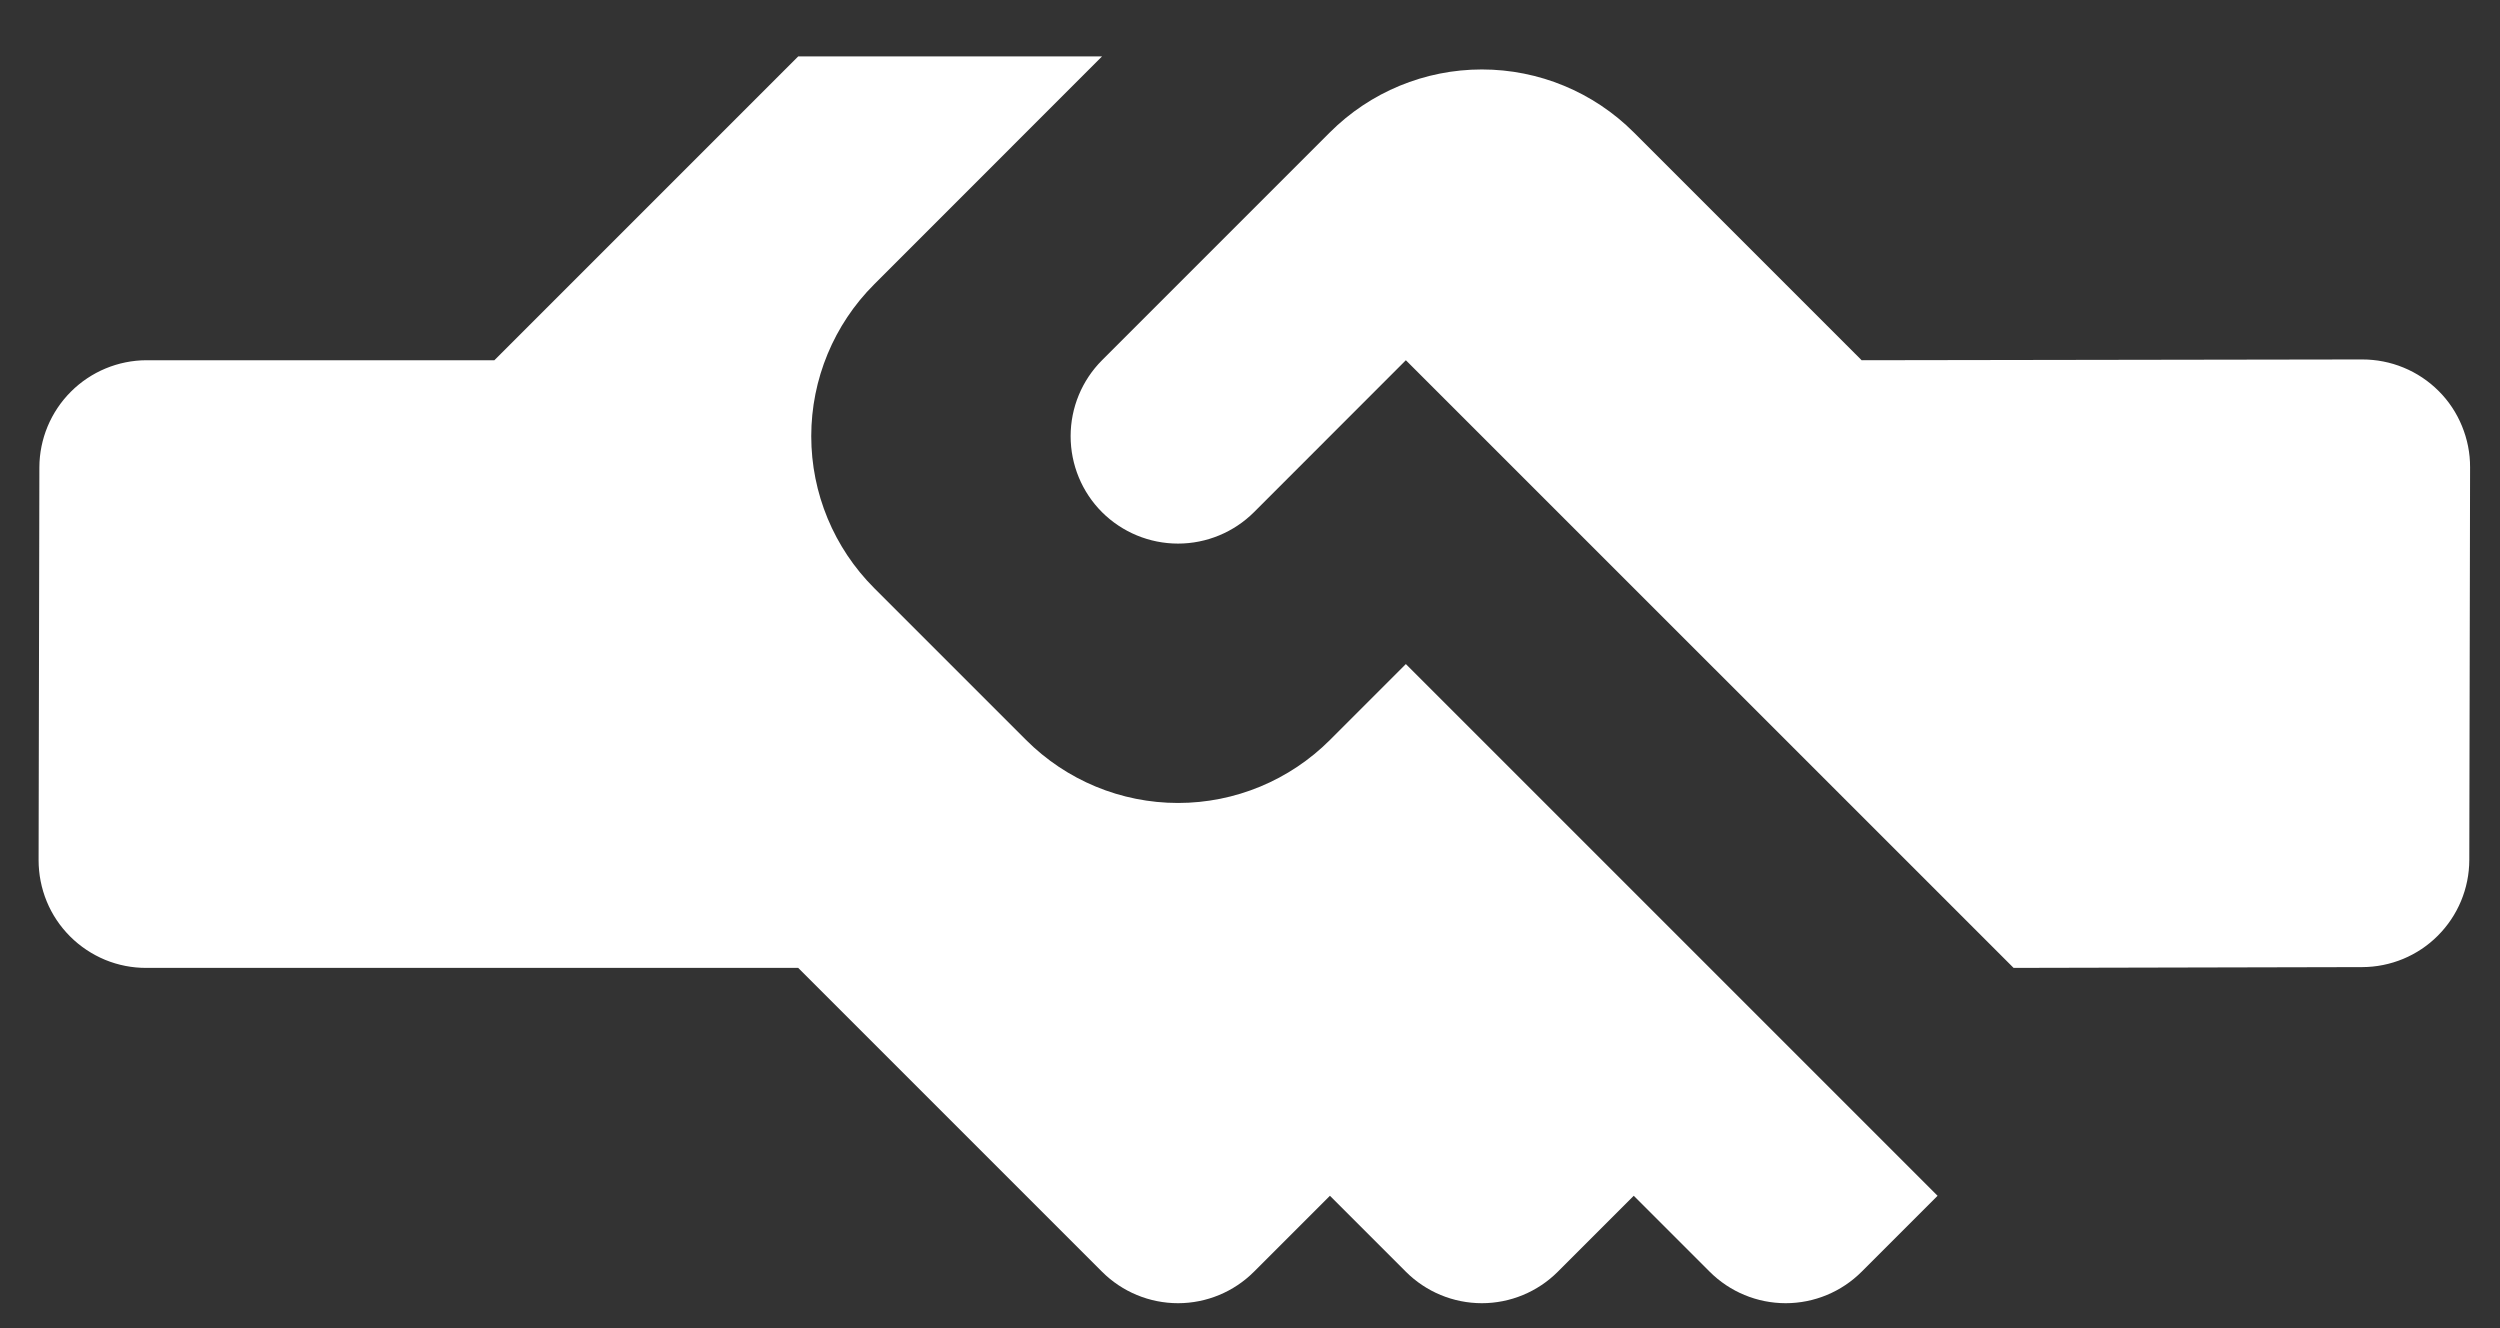 <svg width="32" height="17" viewBox="0 0 32 17" fill="none" xmlns="http://www.w3.org/2000/svg">
<rect x="0" y="0" width="32" height="17" fill="#333333" stroke="none"/>
<path d="M20.912 1.694L23.829 4.611L30.236 4.601C30.418 4.601 30.598 4.636 30.765 4.705C30.933 4.774 31.086 4.876 31.214 5.004C31.343 5.132 31.444 5.285 31.513 5.453C31.582 5.621 31.618 5.8 31.617 5.982L31.607 11.008C31.606 11.372 31.461 11.72 31.204 11.977C30.948 12.234 30.599 12.378 30.236 12.379L25.774 12.389L17.995 4.611L16.051 6.556C15.793 6.813 15.443 6.958 15.079 6.958C14.714 6.958 14.364 6.813 14.106 6.556C13.848 6.298 13.704 5.948 13.704 5.583C13.704 5.219 13.848 4.869 14.106 4.611L17.023 1.694C17.539 1.178 18.238 0.889 18.968 0.889C19.697 0.889 20.396 1.178 20.912 1.694ZM10.217 0.722L6.328 4.611L1.875 4.611C1.512 4.612 1.164 4.757 0.907 5.014C0.65 5.271 0.505 5.619 0.504 5.982L0.494 11.008C0.494 11.19 0.529 11.37 0.598 11.538C0.667 11.706 0.769 11.858 0.897 11.986C1.026 12.115 1.178 12.216 1.346 12.286C1.514 12.355 1.694 12.39 1.875 12.389H10.217L14.106 16.278C14.364 16.536 14.714 16.681 15.079 16.681C15.443 16.681 15.793 16.536 16.051 16.278L17.023 15.306L17.995 16.278C18.253 16.536 18.603 16.681 18.968 16.681C19.332 16.681 19.682 16.536 19.94 16.278L20.912 15.306L21.884 16.278C22.142 16.536 22.492 16.681 22.857 16.681C23.221 16.681 23.571 16.536 23.829 16.278L24.801 15.306L17.995 8.5L17.023 9.472C16.507 9.988 15.808 10.278 15.079 10.278C14.349 10.278 13.65 9.988 13.134 9.472L11.19 7.528C10.674 7.012 10.384 6.313 10.384 5.583C10.384 4.854 10.674 4.154 11.19 3.639L14.106 0.722L10.217 0.722Z" fill="white"/>
</svg>
